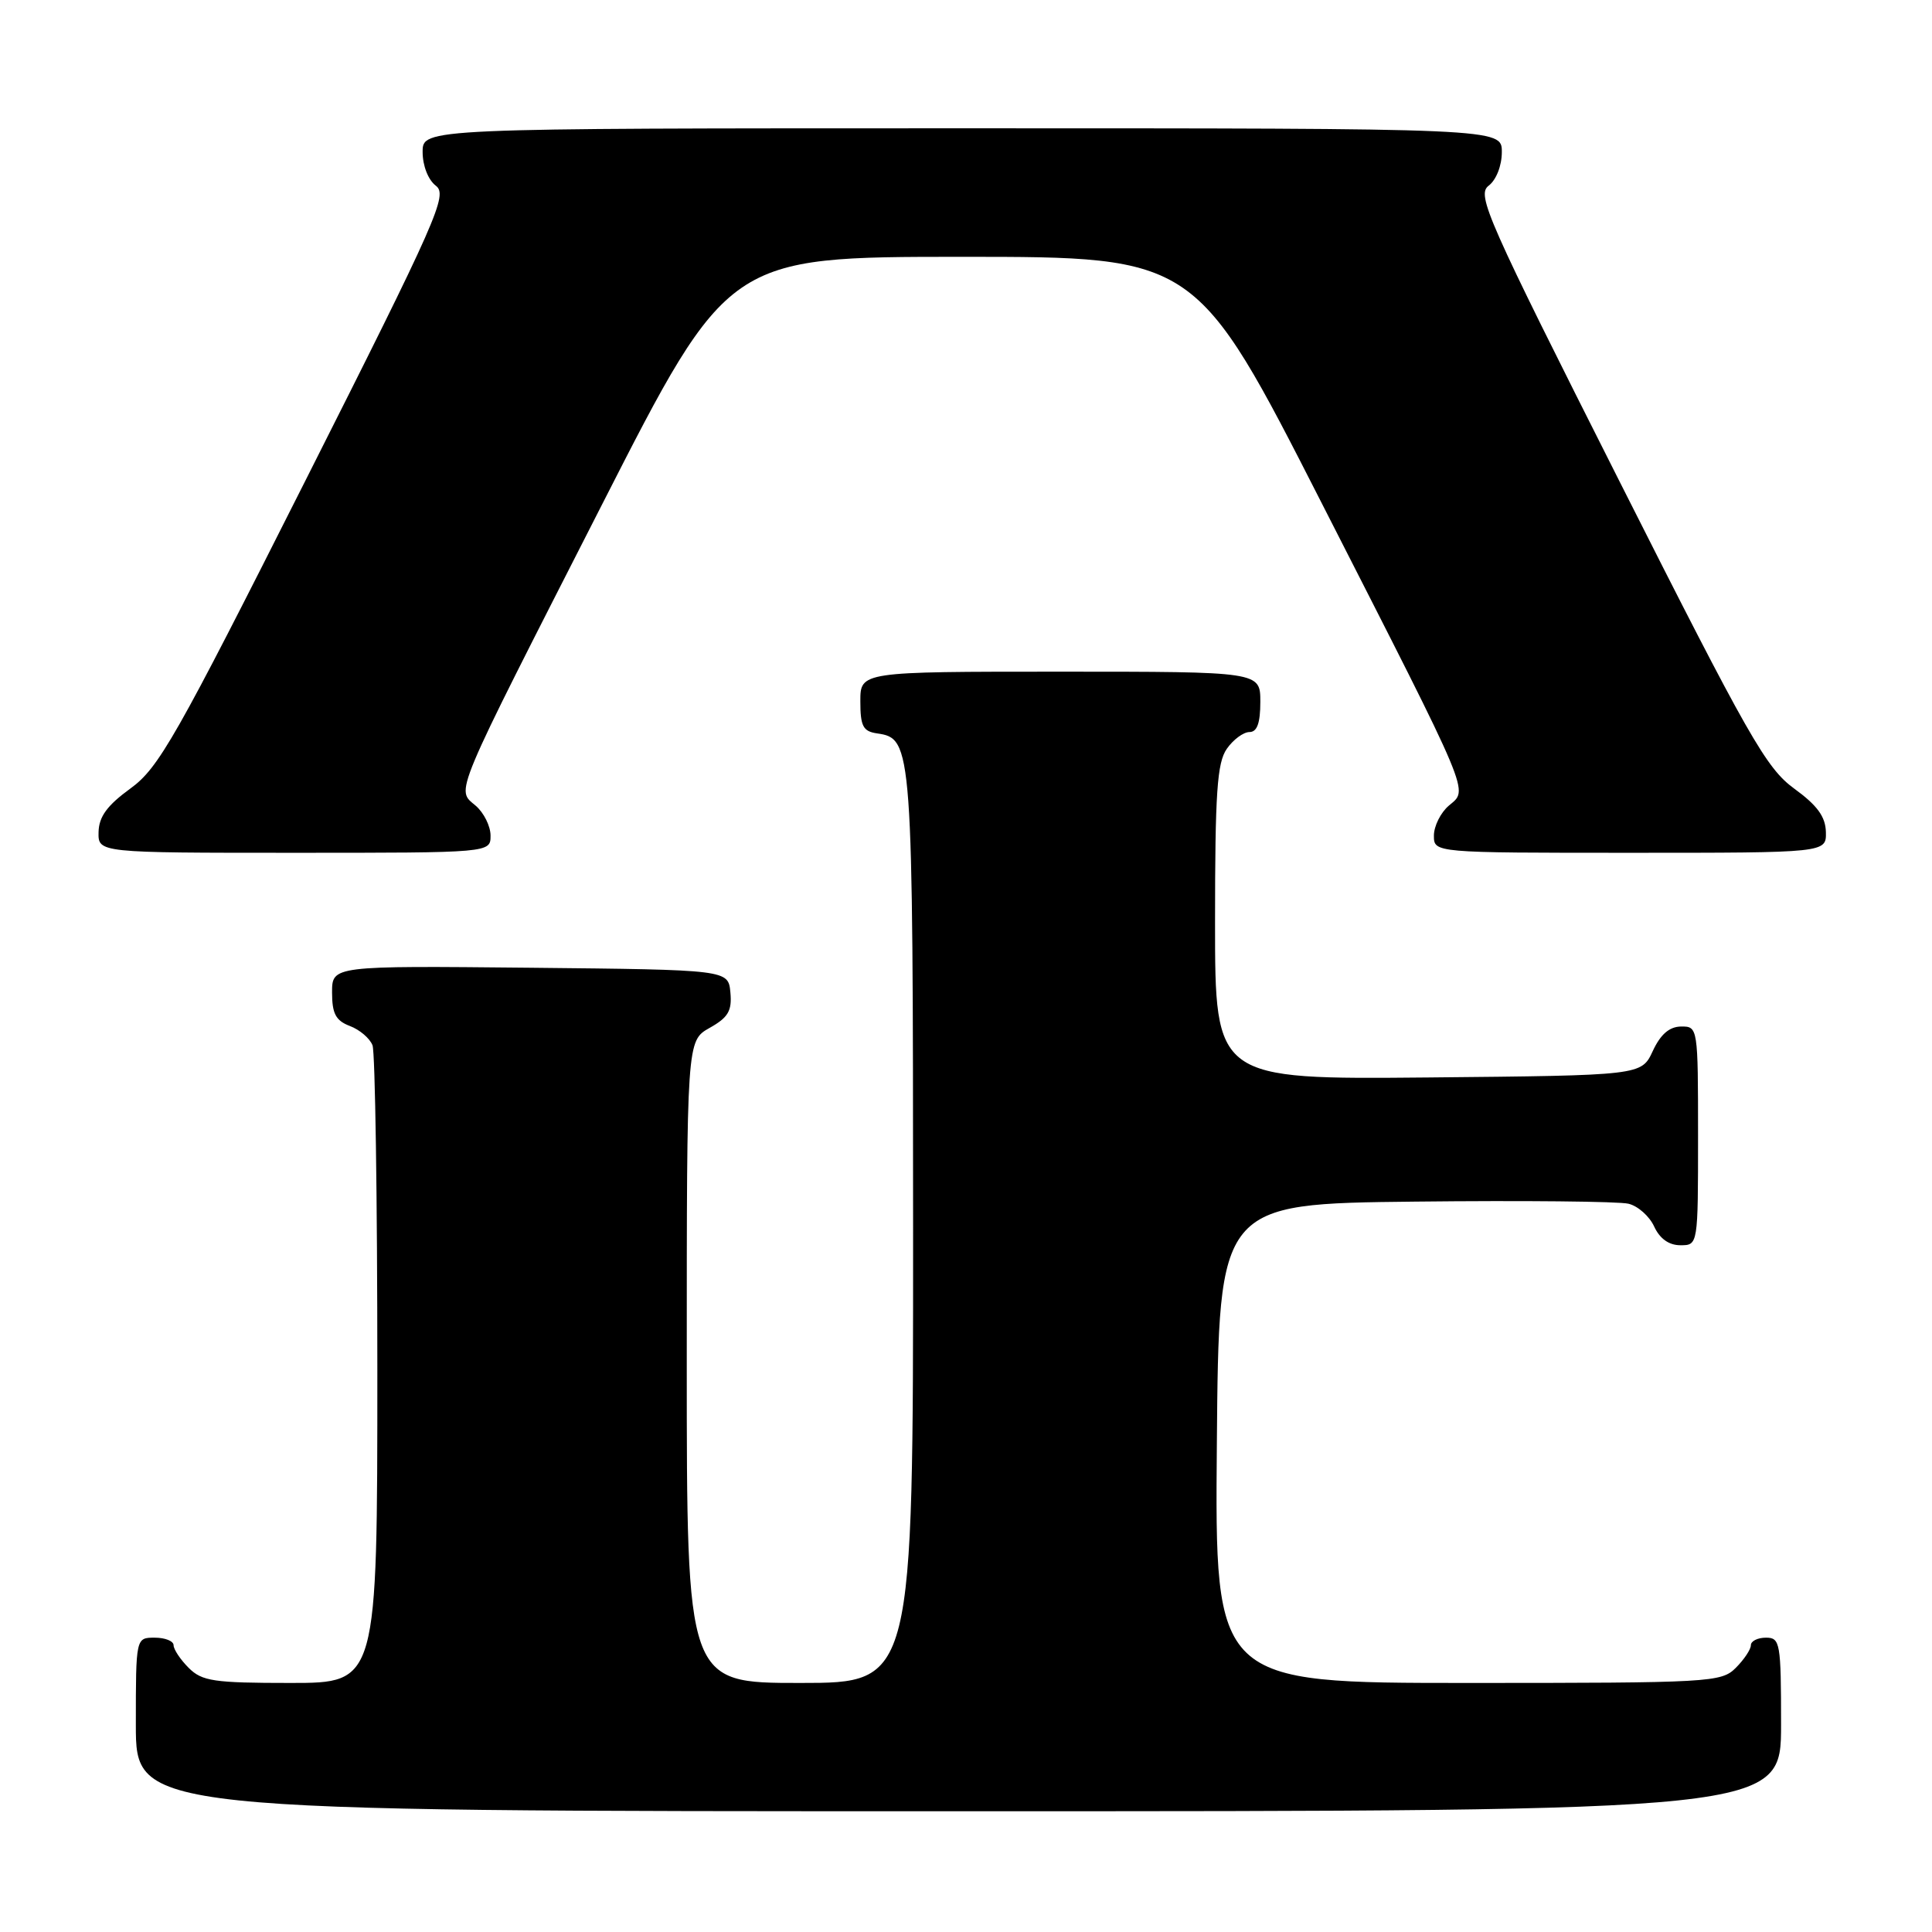 <?xml version="1.0" encoding="UTF-8" standalone="no"?>
<!DOCTYPE svg PUBLIC "-//W3C//DTD SVG 1.1//EN" "http://www.w3.org/Graphics/SVG/1.1/DTD/svg11.dtd" >
<svg xmlns="http://www.w3.org/2000/svg" xmlns:xlink="http://www.w3.org/1999/xlink" version="1.1" viewBox="0 0 256 256">
 <g >
 <path fill="currentColor"
d=" M 236.00 228.50 C 236.00 217.67 235.88 217.00 234.00 217.00 C 232.90 217.00 232.00 217.45 232.00 218.00 C 232.00 218.55 231.10 219.90 230.00 221.00 C 228.08 222.92 226.67 223.00 194.49 223.00 C 160.97 223.00 160.97 223.00 161.24 191.25 C 161.50 159.50 161.50 159.50 187.50 159.22 C 201.80 159.06 214.53 159.19 215.78 159.50 C 217.04 159.80 218.57 161.17 219.19 162.53 C 219.93 164.13 221.14 165.00 222.66 165.00 C 225.00 165.00 225.00 165.00 225.00 150.50 C 225.00 136.12 224.98 136.00 222.75 136.02 C 221.20 136.04 220.03 137.05 219.00 139.27 C 217.50 142.50 217.50 142.50 189.25 142.77 C 161.00 143.03 161.00 143.03 161.00 122.24 C 161.00 105.04 161.27 101.06 162.56 99.22 C 163.41 98.00 164.76 97.00 165.56 97.00 C 166.57 97.00 167.00 95.82 167.00 93.00 C 167.00 89.00 167.00 89.00 140.50 89.00 C 114.00 89.00 114.00 89.00 114.00 92.93 C 114.00 96.23 114.36 96.91 116.22 97.18 C 120.91 97.85 120.97 98.68 120.99 162.75 C 121.00 223.00 121.00 223.00 106.00 223.00 C 91.00 223.00 91.00 223.00 91.00 180.45 C 91.00 137.91 91.00 137.91 94.03 136.20 C 96.49 134.82 97.01 133.94 96.78 131.50 C 96.50 128.50 96.50 128.50 70.25 128.23 C 44.00 127.97 44.00 127.97 44.00 131.51 C 44.00 134.31 44.49 135.24 46.36 135.95 C 47.66 136.44 49.01 137.59 49.36 138.51 C 49.71 139.42 50.00 158.80 50.00 181.58 C 50.00 223.00 50.00 223.00 38.50 223.00 C 28.33 223.00 26.77 222.77 25.00 221.00 C 23.90 219.90 23.00 218.55 23.00 218.00 C 23.00 217.45 21.88 217.00 20.50 217.00 C 18.00 217.00 18.00 217.00 18.00 228.50 C 18.00 240.00 18.00 240.00 127.00 240.00 C 236.00 240.00 236.00 240.00 236.00 228.50 Z  M 65.00 110.72 C 65.00 109.47 64.11 107.68 63.02 106.75 C 60.42 104.53 59.75 106.13 79.82 66.76 C 96.50 34.03 96.50 34.03 127.50 34.03 C 158.50 34.03 158.50 34.03 175.18 66.76 C 195.25 106.13 194.58 104.53 191.98 106.75 C 190.89 107.68 190.00 109.47 190.00 110.72 C 190.00 113.00 190.00 113.00 216.00 113.00 C 242.00 113.00 242.00 113.00 241.94 110.25 C 241.89 108.21 240.80 106.72 237.75 104.50 C 234.03 101.79 231.75 97.79 214.56 63.72 C 196.98 28.88 195.64 25.84 197.25 24.61 C 198.26 23.84 199.00 21.96 199.00 20.14 C 199.00 17.00 199.00 17.00 127.50 17.00 C 56.00 17.00 56.00 17.00 56.00 20.14 C 56.00 21.96 56.74 23.84 57.75 24.61 C 59.36 25.83 58.02 28.88 40.46 63.70 C 23.25 97.86 21.03 101.76 17.28 104.48 C 14.20 106.72 13.11 108.21 13.06 110.25 C 13.00 113.00 13.00 113.00 39.00 113.00 C 65.00 113.00 65.00 113.00 65.00 110.72 Z "/>
</g>
</svg>